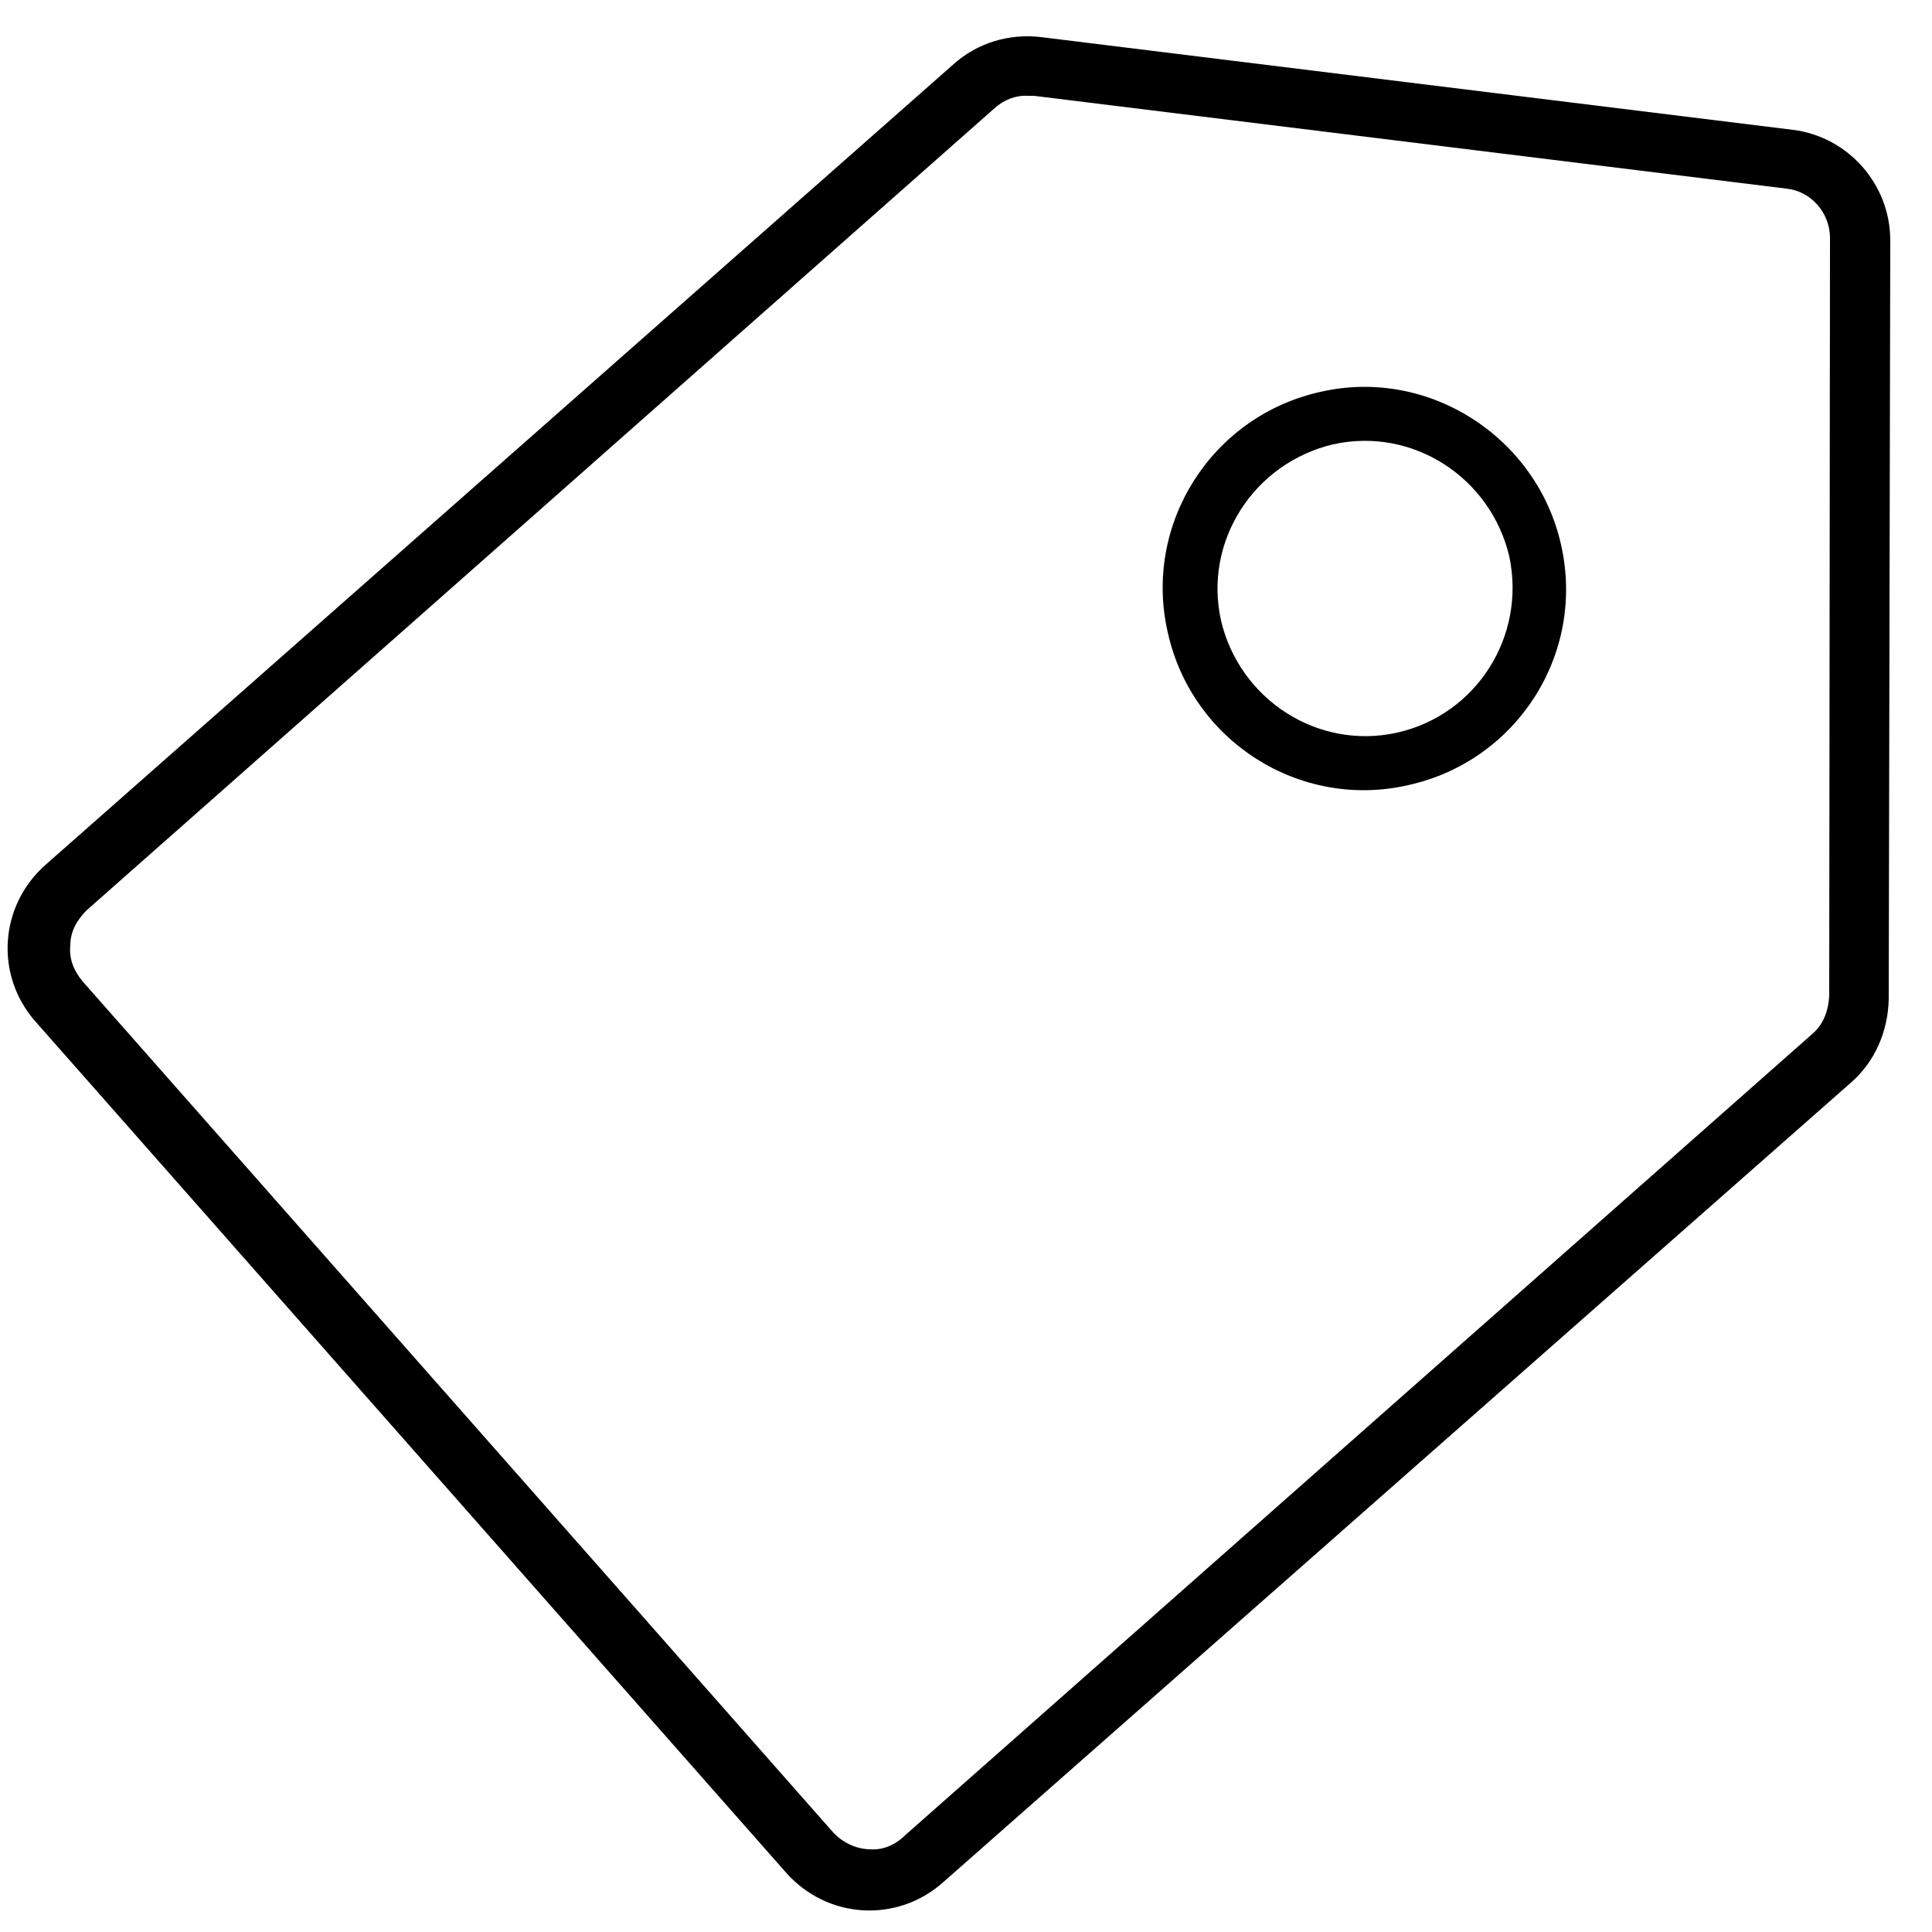 <svg xmlns="http://www.w3.org/2000/svg" class="dibsvg-svg dibsvg-negotiable" viewBox="0 0 250 250">
    <path d="M202,70.5c-3.1-13.9-17.1-23-31.1-19.8c-14.1,3.1-23,17.1-19.8,31.1c3.1,14.1,17.1,23,31.1,19.8 C196.3,98.5,205.2,84.6,202,70.5z M180.8,94.8c-10.3,2.3-20.4-4.3-22.8-14.5c-2.3-10.3,4.3-20.4,14.5-22.8 c10.3-2.3,20.4,4.3,22.8,14.5C197.5,82.4,191,92.5,180.8,94.8z"/>
    <path d="M239.5,140.1c3.1-2.7,4.8-6.6,4.9-10.8l0.2-98.2c0-7.2-5.4-13.4-12.6-14.3l-97.3-12c-4.2-0.5-8.3,0.8-11.3,3.5L5.9,111.9 c-6,5.3-6.6,14.3-1.3,20.3l97.1,110.1c5.3,6,14.3,6.6,20.3,1.3L239.5,140.1z M112.7,239.3c-1.8,0-3.6-0.8-4.9-2.2L10.7,127 c-1.1-1.3-1.8-2.9-1.6-4.7c0-1.8,0.9-3.3,2.1-4.5L128.7,14c1.2-1.1,2.8-1.7,4.3-1.6c0.3,0,0.5,0,0.8,0l97.3,12 c3.2,0.3,5.7,3.1,5.7,6.4l-0.1,98c-0.1,2.1-0.8,3.8-2.2,5L117.1,237.5C115.9,238.7,114.3,239.4,112.7,239.3z"/>
</svg>
